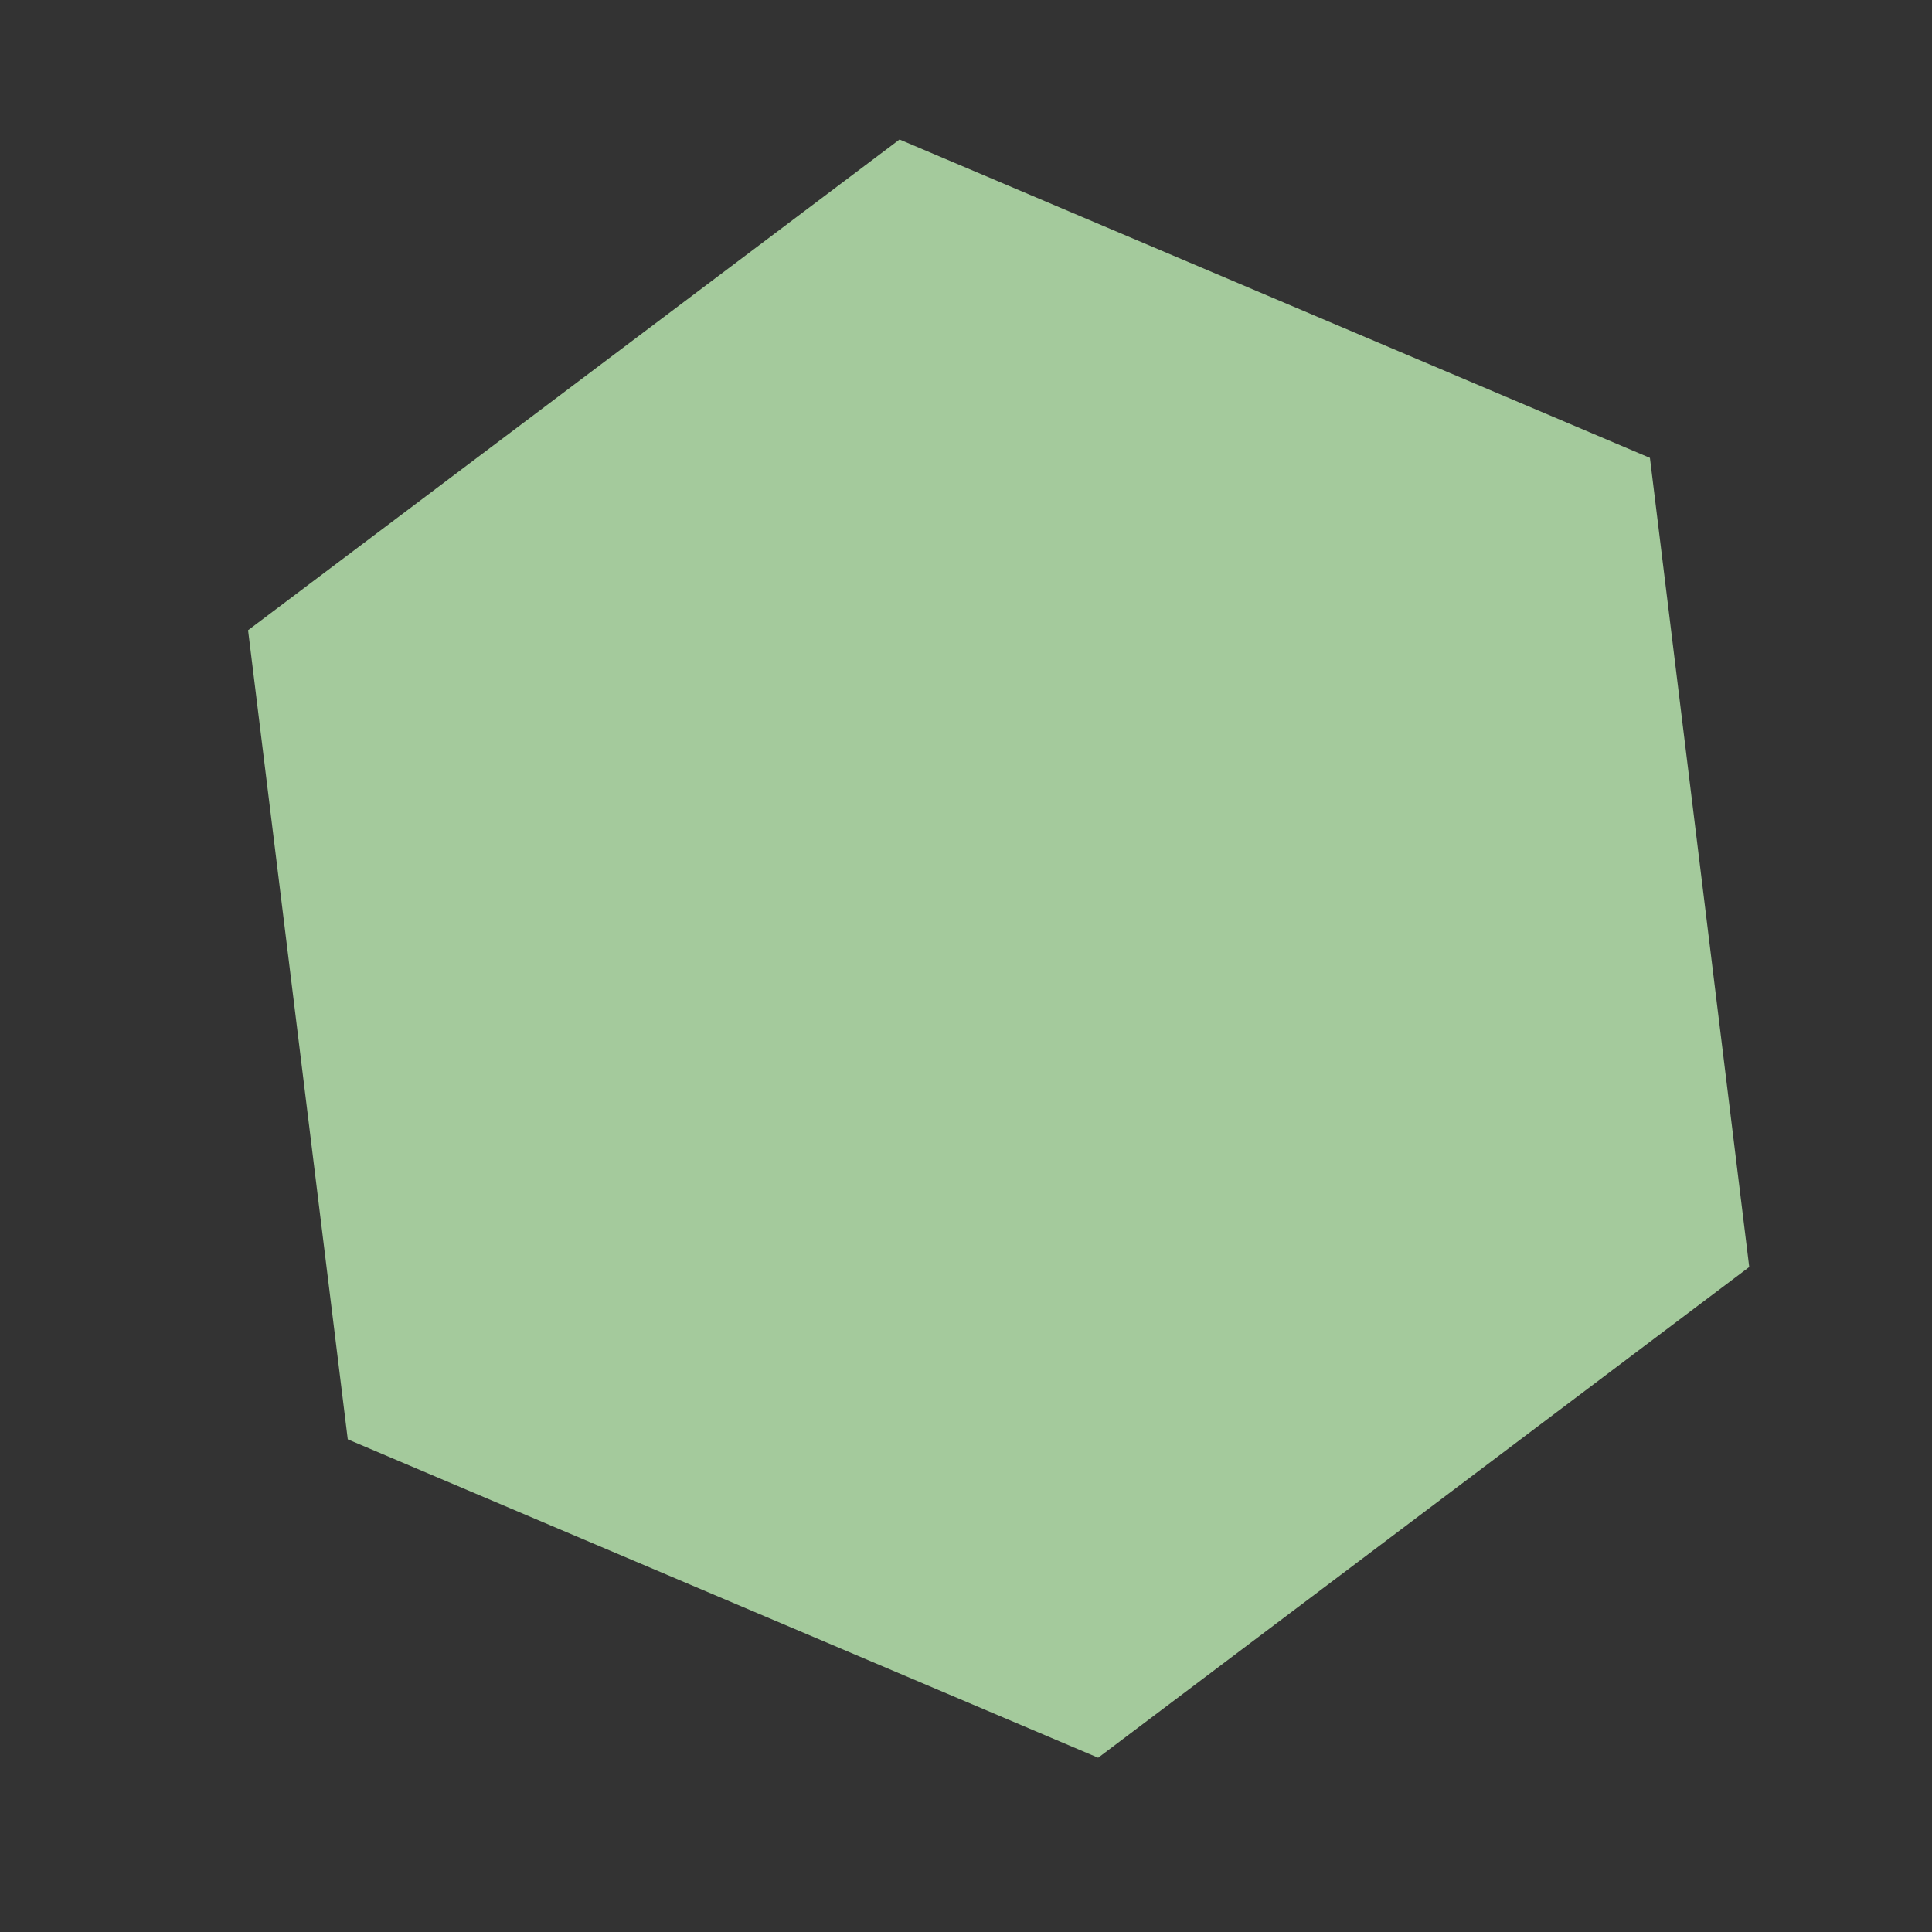 <svg width="5" height="5" viewBox="0 0 5 5" fill="none" xmlns="http://www.w3.org/2000/svg">
<rect x="0" y="0" width="5" height="5" fill="#333333" stroke="none"/>
<path d="M4.27 1.185L4.527 3.279L2.842 4.549L0.9 3.725L0.642 1.631L2.328 0.361L4.27 1.185Z" fill="#C9FCBE" fill-opacity="0.75"/>
</svg>
